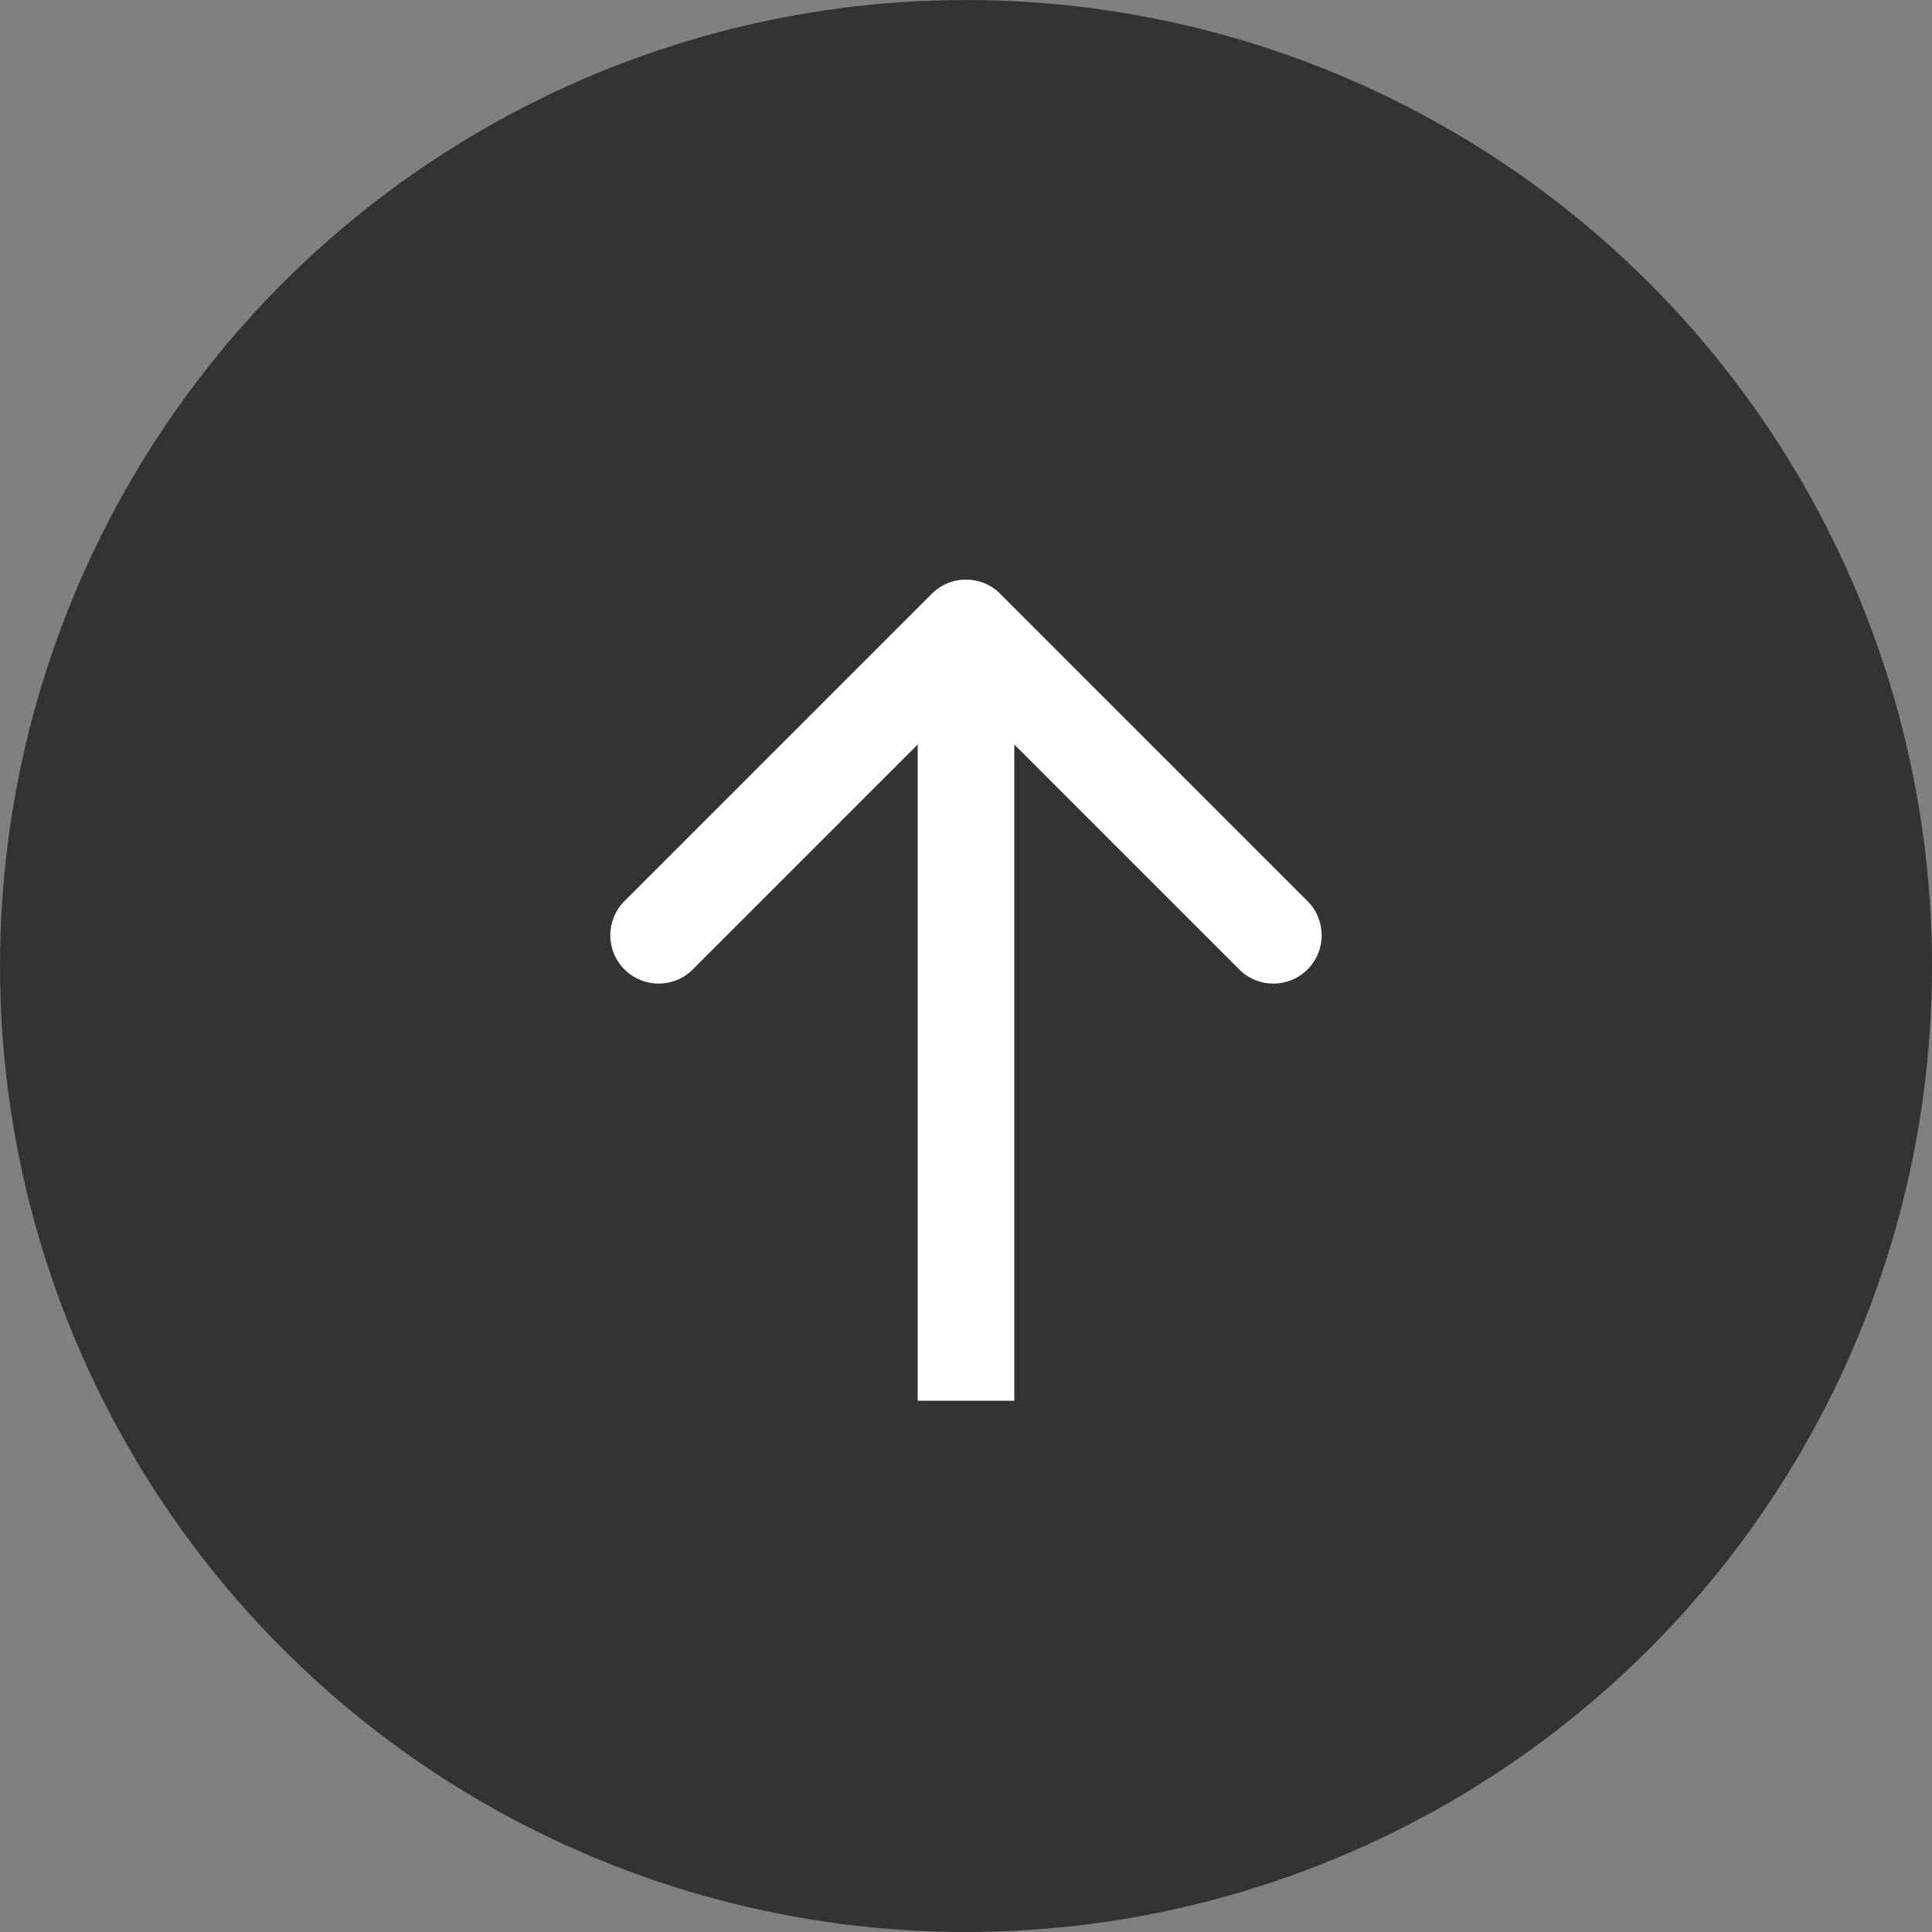 <svg width="40" height="40" viewBox="0 0 40 40" fill="none" xmlns="http://www.w3.org/2000/svg">
<rect x="0" y="0" width="40" height="40" fill="#808080" stroke="none"/>
<circle cx="20" cy="20" r="20" fill="black" fill-opacity="0.6"/>
<path d="M20.707 12.293C20.317 11.902 19.683 11.902 19.293 12.293L12.929 18.657C12.538 19.047 12.538 19.68 12.929 20.071C13.319 20.462 13.953 20.462 14.343 20.071L20 14.414L25.657 20.071C26.047 20.462 26.68 20.462 27.071 20.071C27.462 19.68 27.462 19.047 27.071 18.657L20.707 12.293ZM21 29L21 13H19L19 29H21Z" fill="white"/>
</svg>
